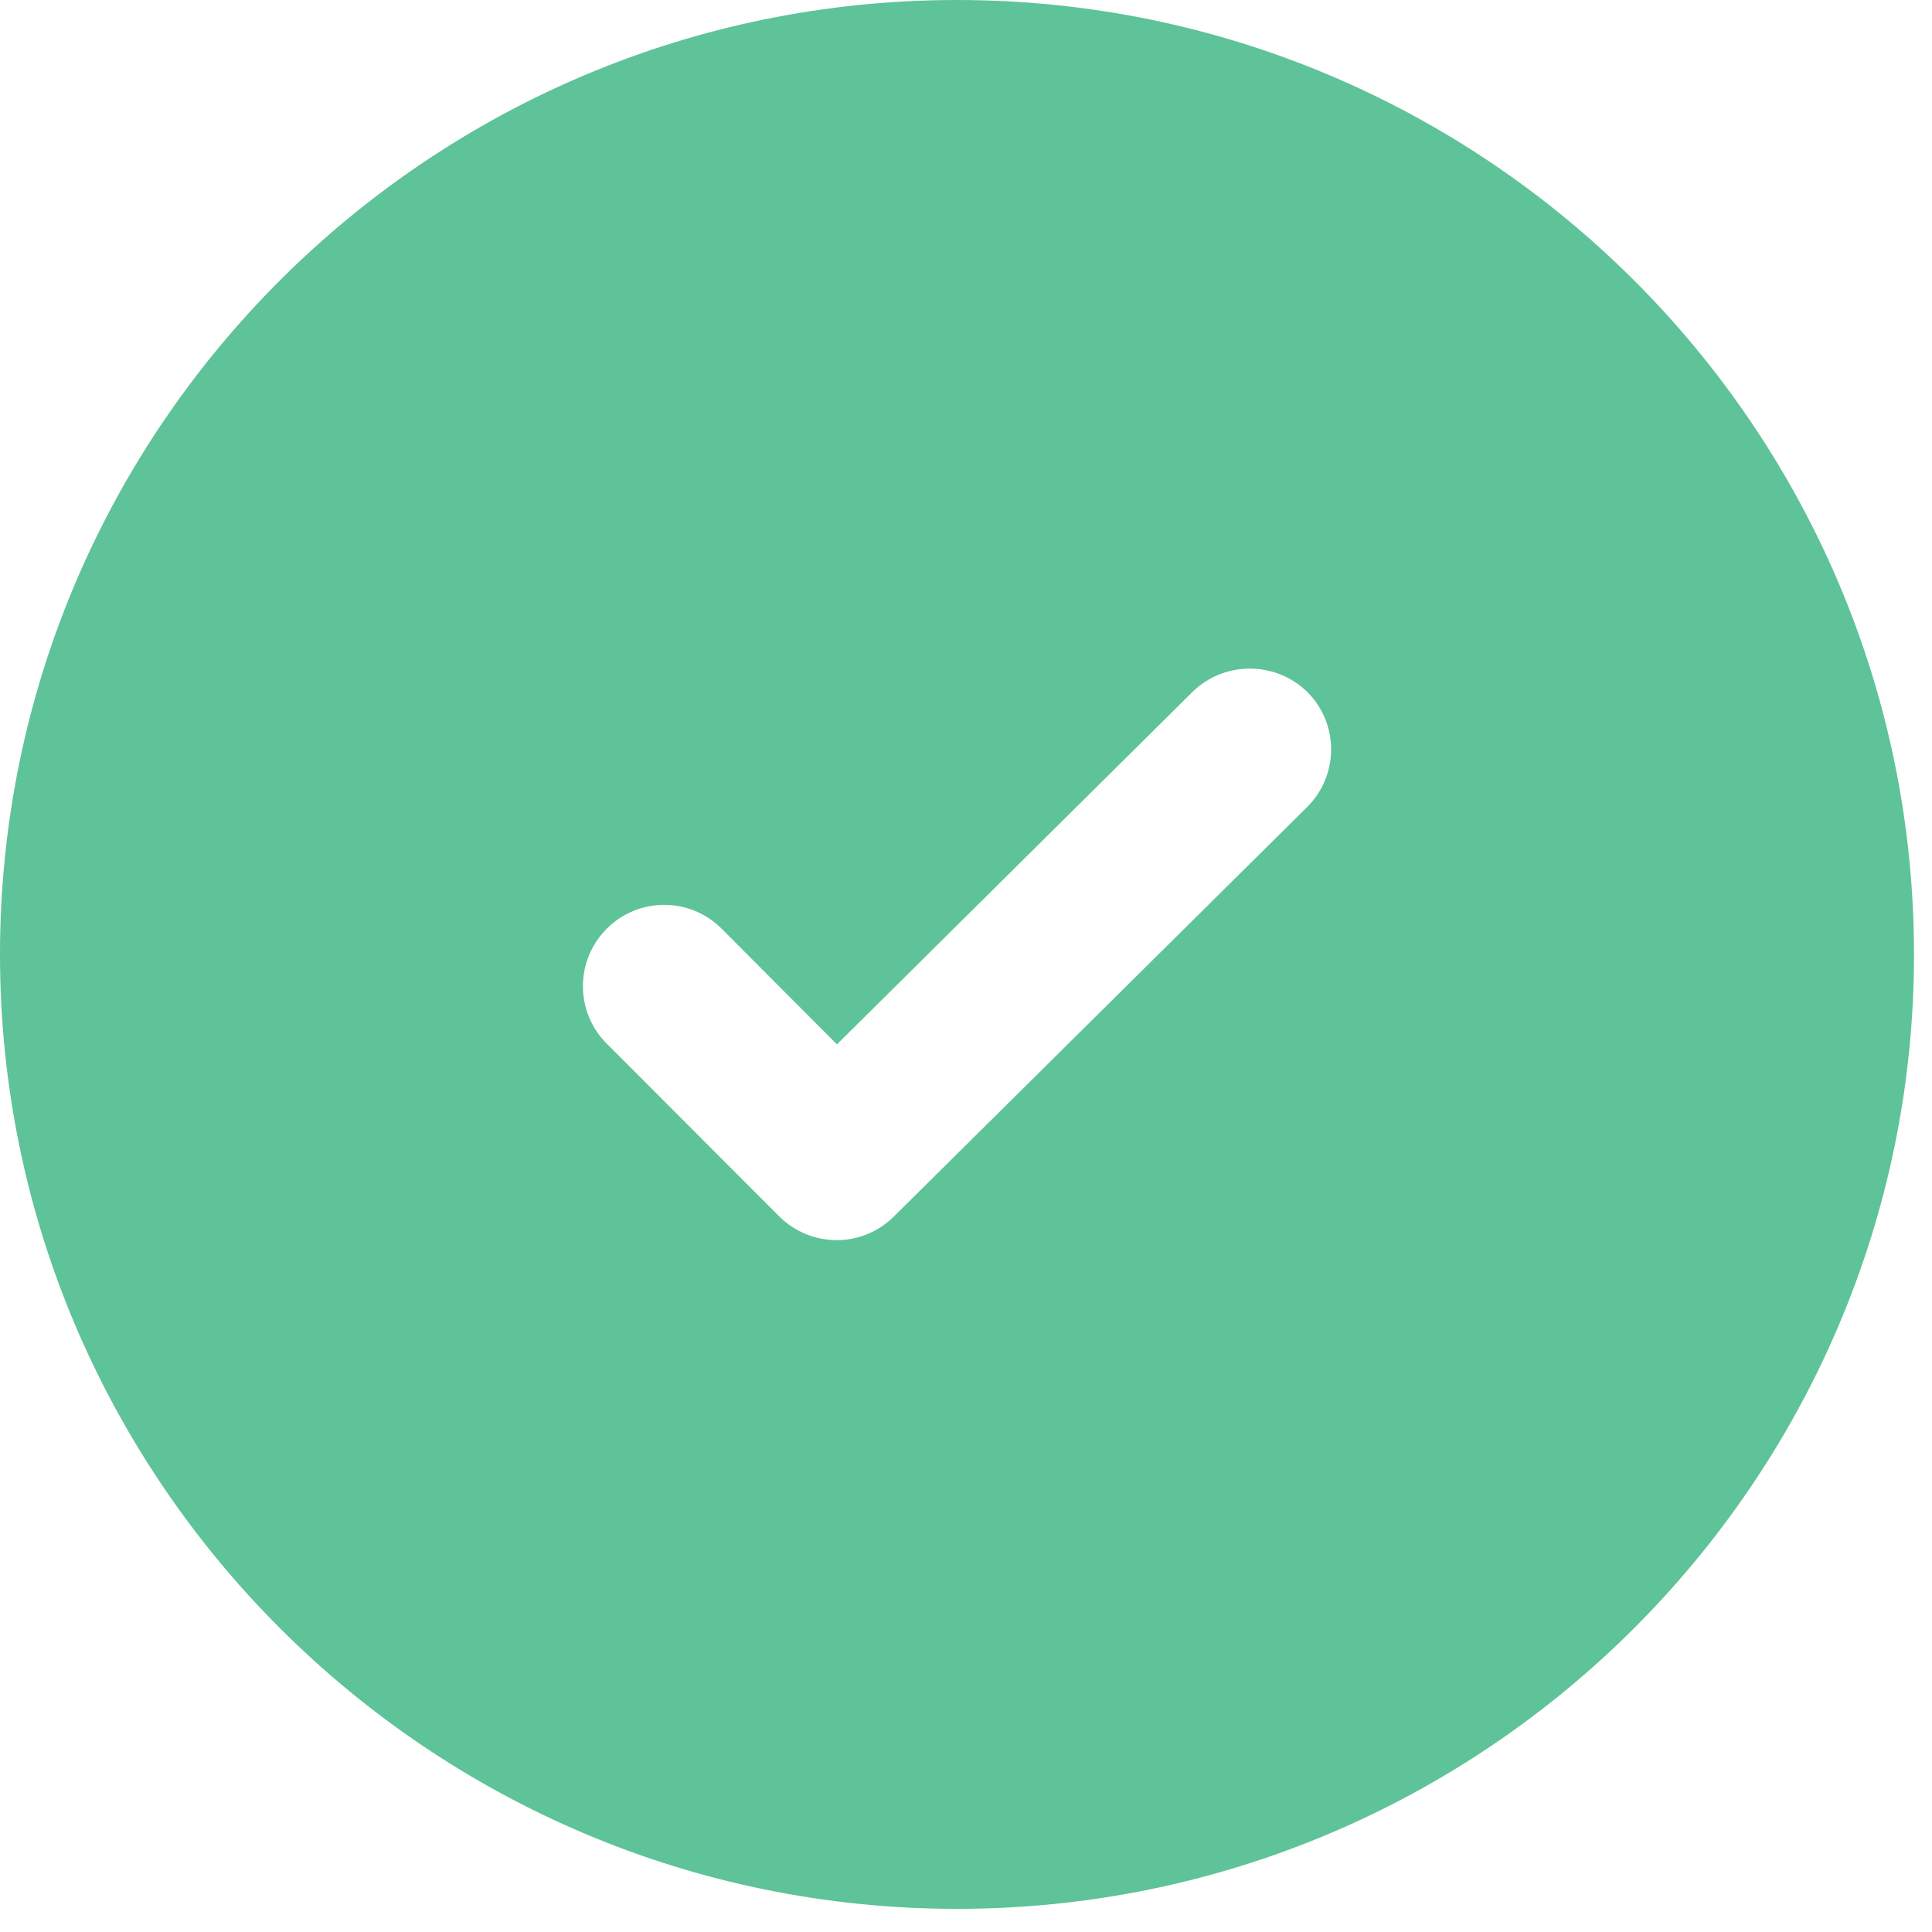 <svg width="48" height="48" viewBox="0 0 48 48" xmlns="http://www.w3.org/2000/svg"><title>sticker-4</title><path d="M23.777 0c13.115 0 23.776 10.632 23.776 23.712 0 13.064-10.66 23.713-23.776 23.713S0 36.775 0 23.712C0 10.632 10.66 0 23.777 0zm5.85 17.19l-8.833 8.757-2.867-2.876c-.79-.787-2.06-.787-2.85 0-.79.79-.79 2.056-.017 2.844l4.3 4.306c.38.378.89.59 1.434.59.527 0 1.038-.212 1.417-.59l10.266-10.172c.79-.79.79-2.054.017-2.843-.79-.79-2.076-.79-2.867-.016z" fill-rule="nonzero" fill="#5EC398"/></svg>